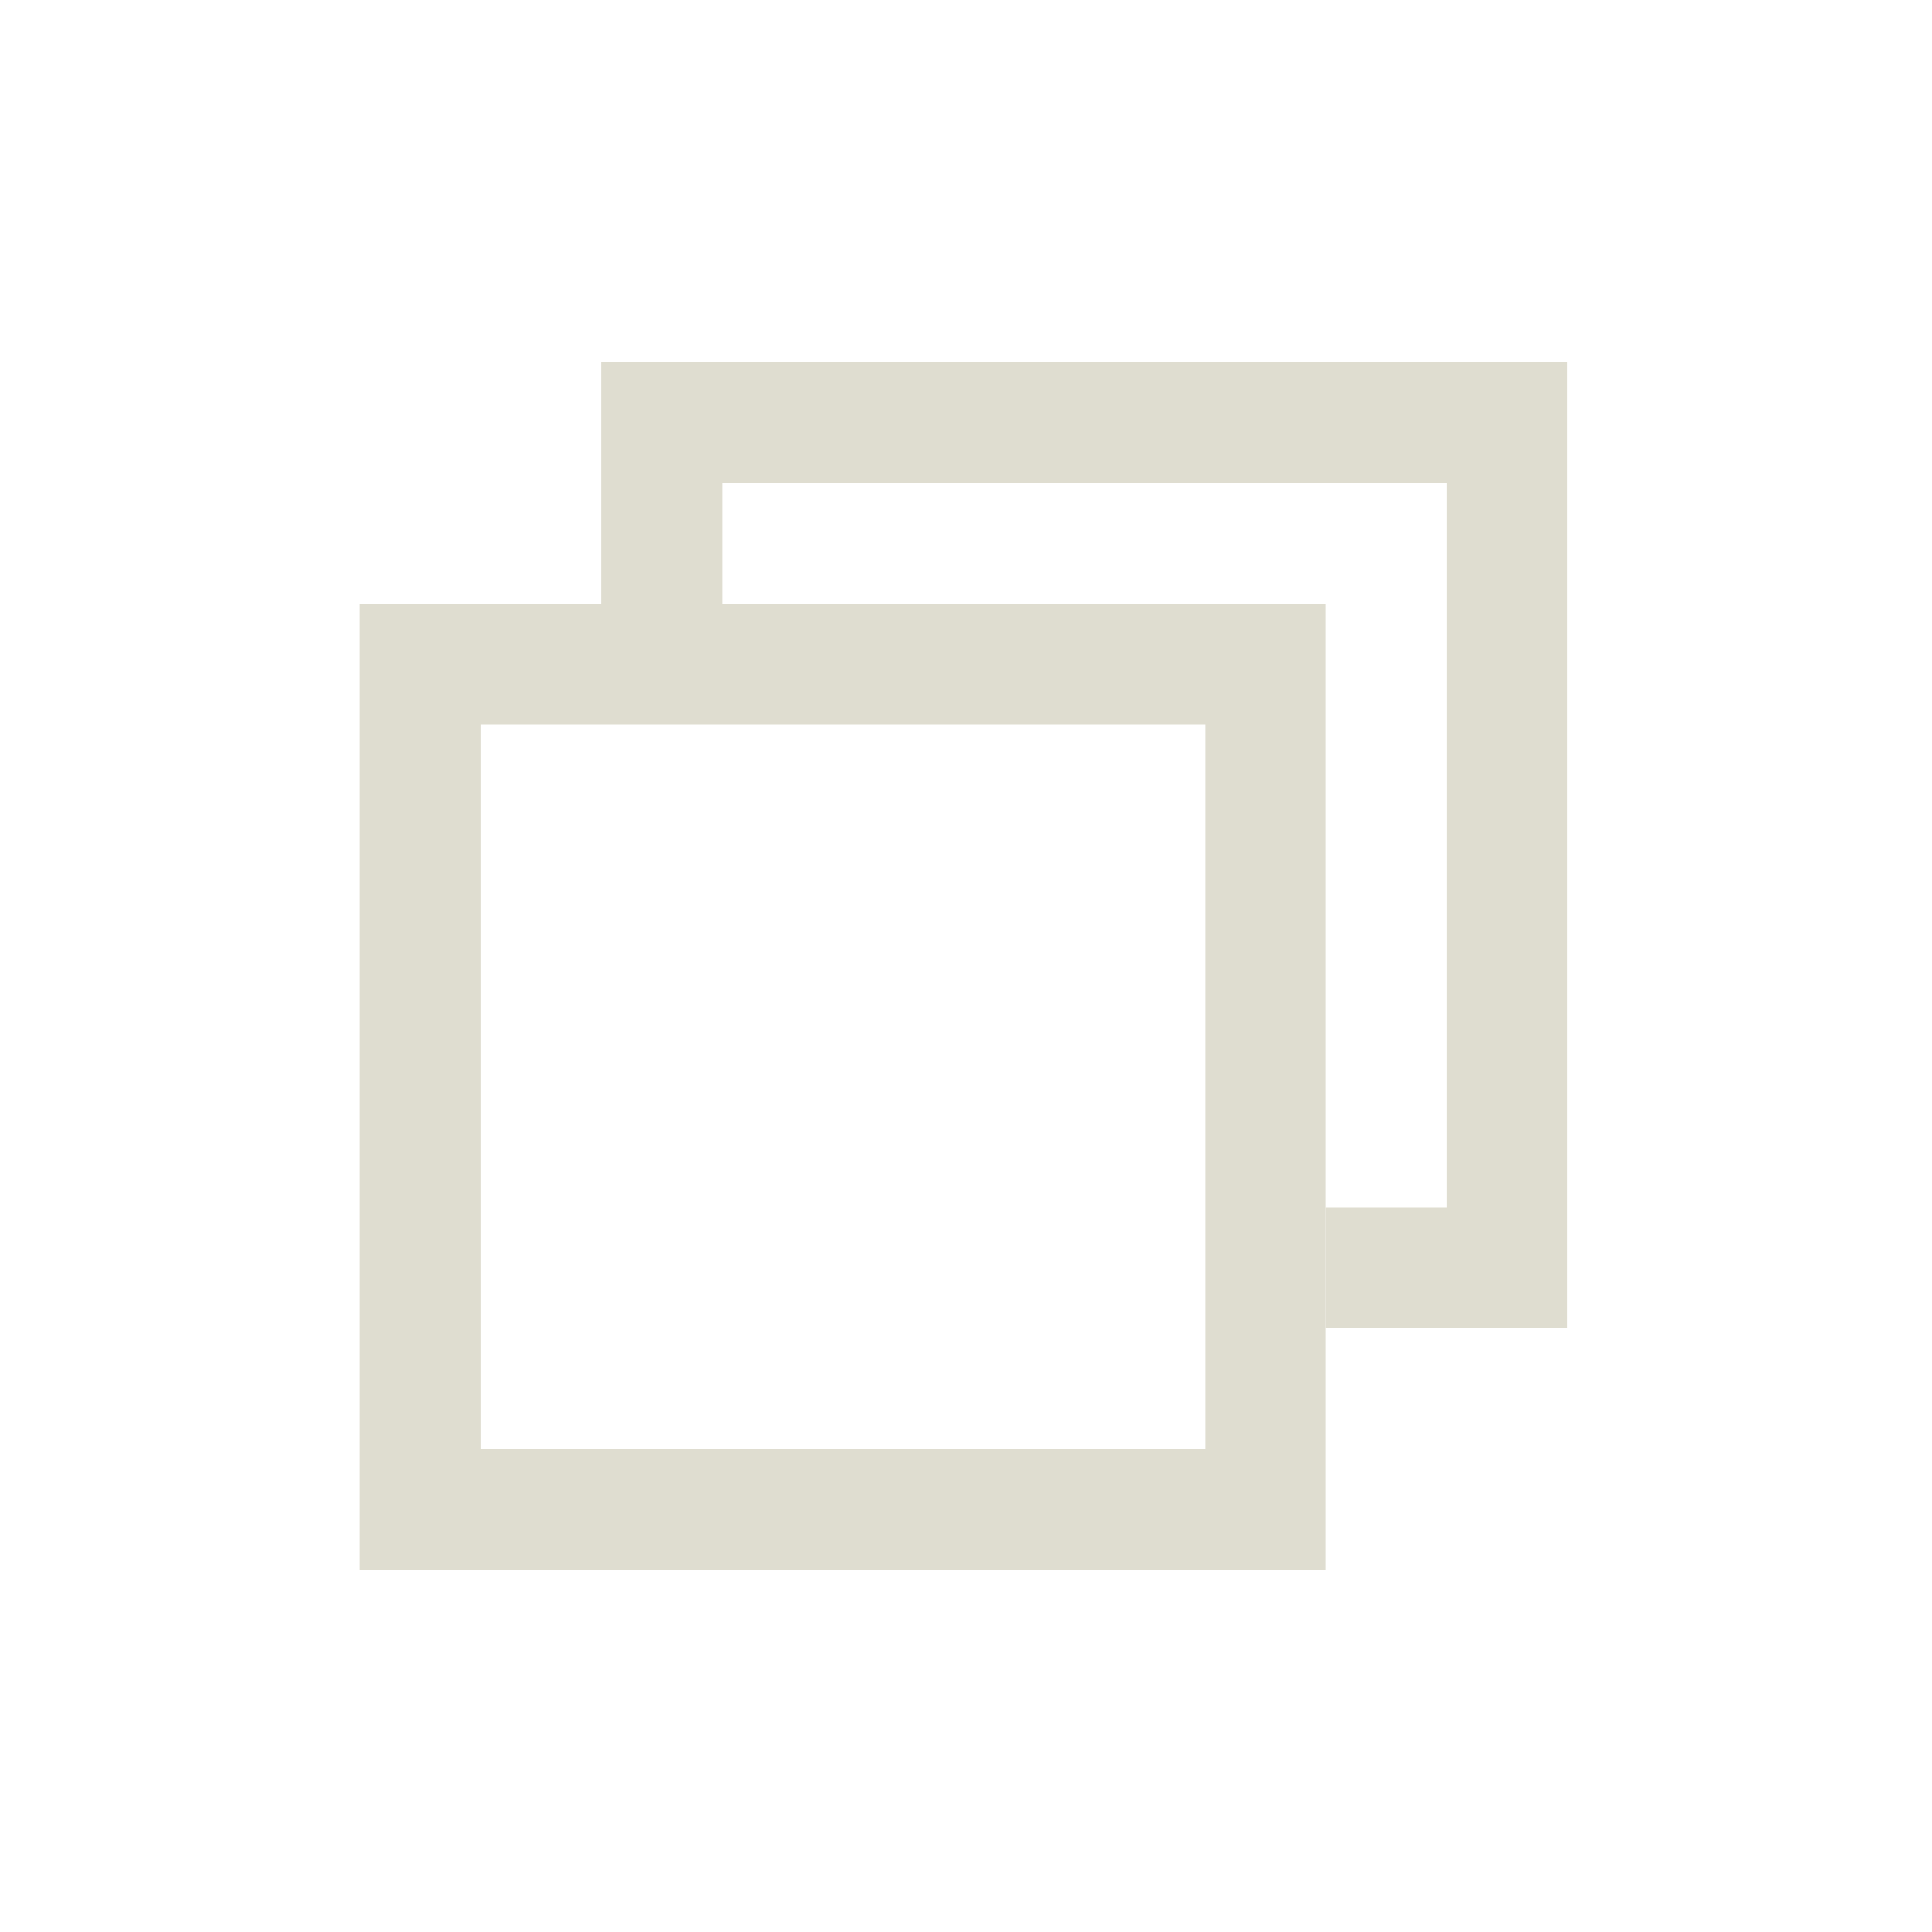 <svg width="16" height="16" viewBox="0 0 16 16" fill="none" xmlns="http://www.w3.org/2000/svg">
<path fill-rule="evenodd" clip-rule="evenodd" d="M9.98 6H3.98V12H9.98V6ZM2.98 5V13H10.98V5H2.98Z" fill="#DFDDD0"/>
<path fill-rule="evenodd" clip-rule="evenodd" d="M5.98 4H11.98V10H10.98V11H12.98V3H4.98V5.031H5.98V4Z" fill="#DFDDD0"/>
</svg>
